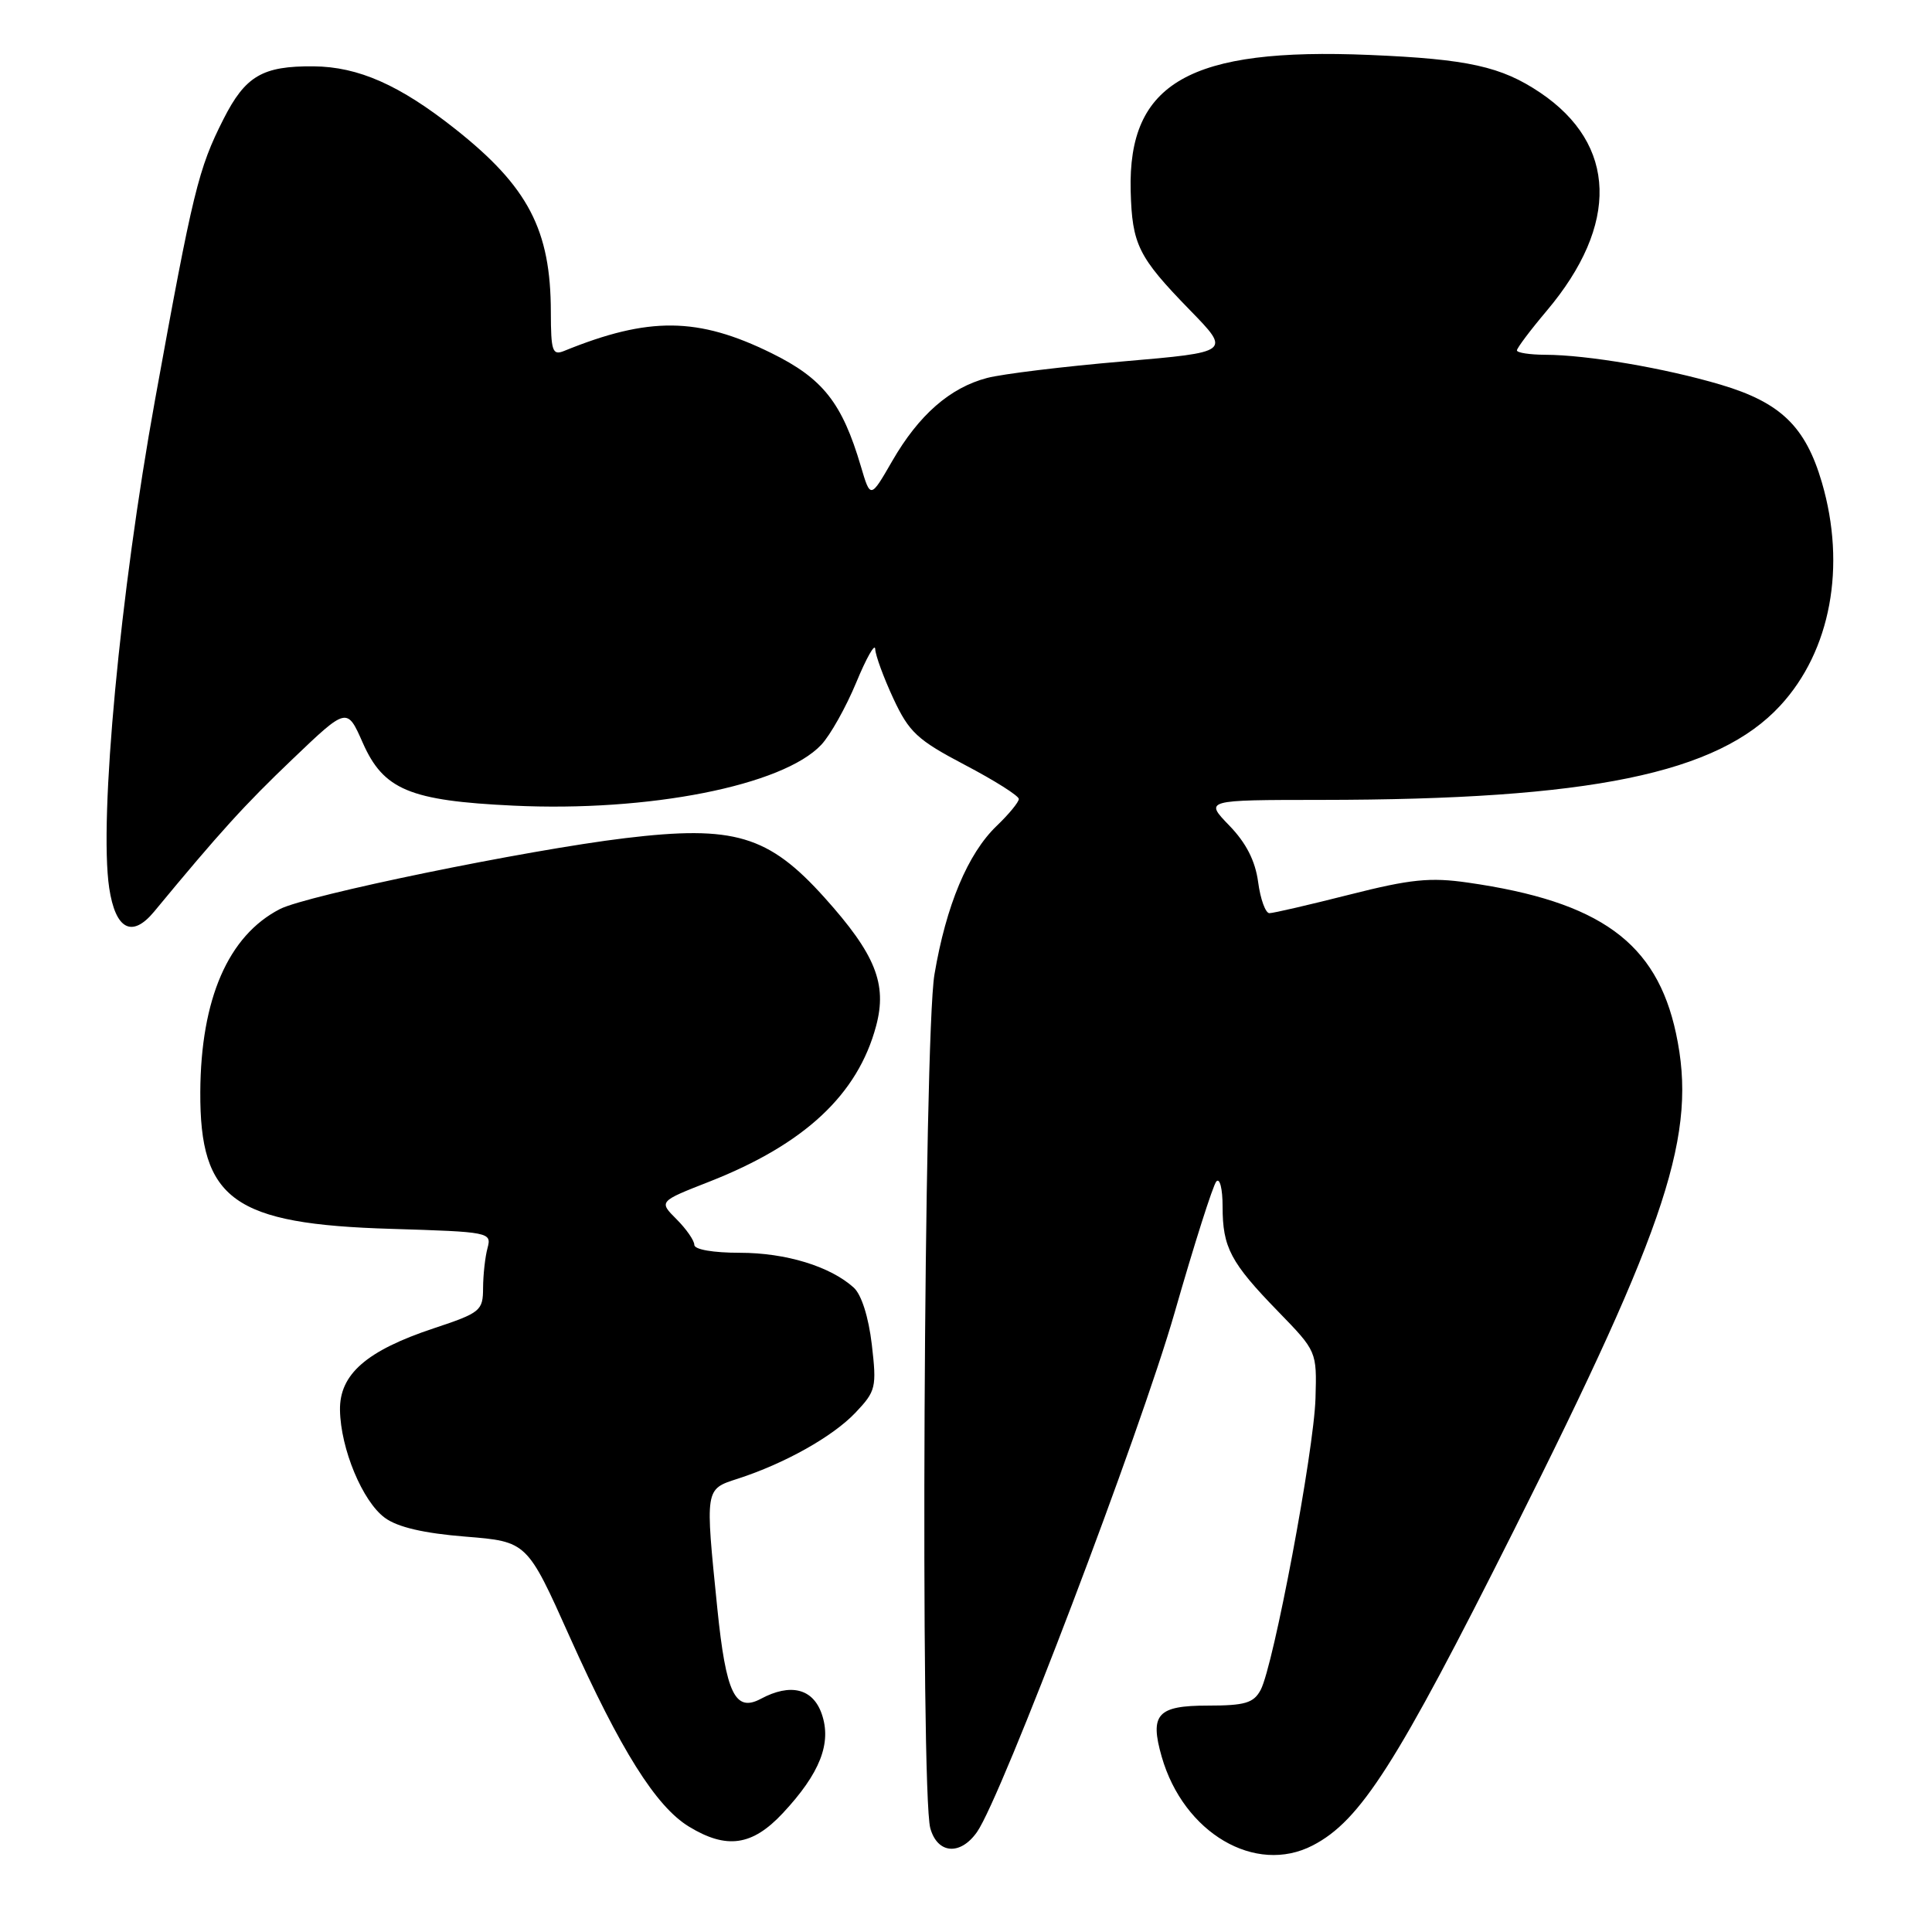 <?xml version="1.0" encoding="UTF-8" standalone="no"?>
<!DOCTYPE svg PUBLIC "-//W3C//DTD SVG 1.1//EN" "http://www.w3.org/Graphics/SVG/1.1/DTD/svg11.dtd" >
<svg xmlns="http://www.w3.org/2000/svg" xmlns:xlink="http://www.w3.org/1999/xlink" version="1.1" viewBox="0 0 256 256">
 <g >
 <path fill="currentColor"
d=" M 173.94 244.53 C 180.27 241.26 185.04 233.78 200.61 202.75 C 221.08 161.94 224.92 150.18 222.08 136.93 C 219.50 124.89 212.02 119.46 194.51 116.95 C 189.52 116.23 186.91 116.49 178.83 118.54 C 173.50 119.89 168.72 121.00 168.20 121.00 C 167.69 121.00 167.01 119.15 166.71 116.88 C 166.33 114.06 165.12 111.69 162.88 109.38 C 159.61 106.00 159.61 106.00 175.05 105.99 C 210.72 105.97 227.59 102.51 235.90 93.49 C 242.58 86.25 244.66 75.05 241.41 63.93 C 239.24 56.52 235.95 53.34 228.03 50.98 C 220.62 48.78 210.30 47.02 204.75 47.01 C 202.69 47.00 201.00 46.74 201.00 46.43 C 201.00 46.12 202.78 43.75 204.95 41.18 C 214.58 29.76 214.26 19.14 204.09 12.28 C 198.93 8.81 194.53 7.83 181.46 7.28 C 157.65 6.28 149.45 10.95 149.82 25.29 C 150.01 32.43 150.82 34.05 157.66 41.08 C 163.10 46.66 163.10 46.66 148.80 47.89 C 140.94 48.56 132.83 49.55 130.80 50.08 C 125.88 51.37 121.75 54.98 118.23 61.08 C 115.34 66.09 115.34 66.09 114.07 61.79 C 111.58 53.36 109.04 50.15 102.22 46.79 C 92.49 42.00 85.98 41.93 74.75 46.50 C 73.20 47.13 73.00 46.54 72.99 41.36 C 72.98 30.47 70.00 24.75 60.32 17.09 C 52.97 11.27 47.49 8.84 41.55 8.79 C 34.78 8.73 32.51 10.06 29.61 15.79 C 26.28 22.36 25.57 25.28 20.54 53.00 C 15.91 78.51 13.10 108.49 14.47 117.66 C 15.30 123.17 17.49 124.33 20.41 120.81 C 29.15 110.24 32.40 106.66 38.75 100.60 C 45.98 93.69 45.98 93.69 48.07 98.43 C 50.82 104.65 54.29 106.10 68.00 106.75 C 85.96 107.61 103.74 104.10 108.82 98.69 C 110.01 97.43 112.09 93.72 113.45 90.45 C 114.80 87.18 115.94 85.17 115.97 86.00 C 116.00 86.83 117.08 89.77 118.37 92.55 C 120.46 97.03 121.54 98.04 127.86 101.36 C 131.79 103.42 135.00 105.45 135.00 105.87 C 135.00 106.28 133.68 107.89 132.07 109.43 C 128.24 113.10 125.36 119.98 123.82 129.12 C 122.41 137.44 121.93 237.46 123.27 242.25 C 124.22 245.66 127.25 245.90 129.46 242.75 C 132.71 238.13 151.10 189.78 155.64 173.94 C 158.23 164.90 160.72 157.07 161.17 156.55 C 161.63 156.03 162.00 157.52 162.00 159.87 C 162.00 165.30 163.05 167.29 169.36 173.78 C 174.48 179.05 174.49 179.06 174.31 185.28 C 174.11 192.25 168.75 220.74 167.04 223.93 C 166.11 225.66 164.97 226.00 160.03 226.00 C 153.36 226.00 152.32 227.15 153.93 232.77 C 156.83 242.88 166.33 248.47 173.94 244.53 Z  M 103.73 240.25 C 108.67 234.96 110.23 230.96 108.88 227.09 C 107.71 223.73 104.74 223.00 100.82 225.10 C 97.41 226.92 96.20 224.42 95.05 213.14 C 93.43 197.15 93.39 197.35 97.75 195.94 C 103.99 193.92 110.34 190.36 113.36 187.18 C 116.06 184.33 116.18 183.84 115.52 178.16 C 115.09 174.51 114.15 171.54 113.12 170.61 C 110.01 167.80 104.13 166.00 98.03 166.00 C 94.50 166.00 92.00 165.57 92.00 164.95 C 92.00 164.38 90.94 162.85 89.65 161.56 C 87.29 159.20 87.29 159.20 93.98 156.58 C 106.61 151.62 113.66 145.04 116.09 135.94 C 117.58 130.37 116.00 126.44 109.24 118.92 C 101.83 110.68 97.26 109.32 82.83 111.06 C 69.73 112.64 40.64 118.62 37.08 120.46 C 30.24 123.99 26.61 132.35 26.54 144.68 C 26.47 158.99 30.95 162.21 51.84 162.83 C 64.87 163.23 65.16 163.28 64.60 165.37 C 64.28 166.54 64.02 168.93 64.01 170.67 C 64.00 173.68 63.67 173.95 57.47 176.01 C 48.56 178.97 44.98 182.10 45.05 186.84 C 45.13 191.97 48.04 198.96 51.00 201.12 C 52.68 202.36 56.17 203.17 61.67 203.61 C 69.84 204.27 69.84 204.27 75.49 216.89 C 82.23 231.91 86.92 239.37 91.28 242.03 C 96.28 245.08 99.68 244.59 103.73 240.25 Z "/>
</g>
</svg>